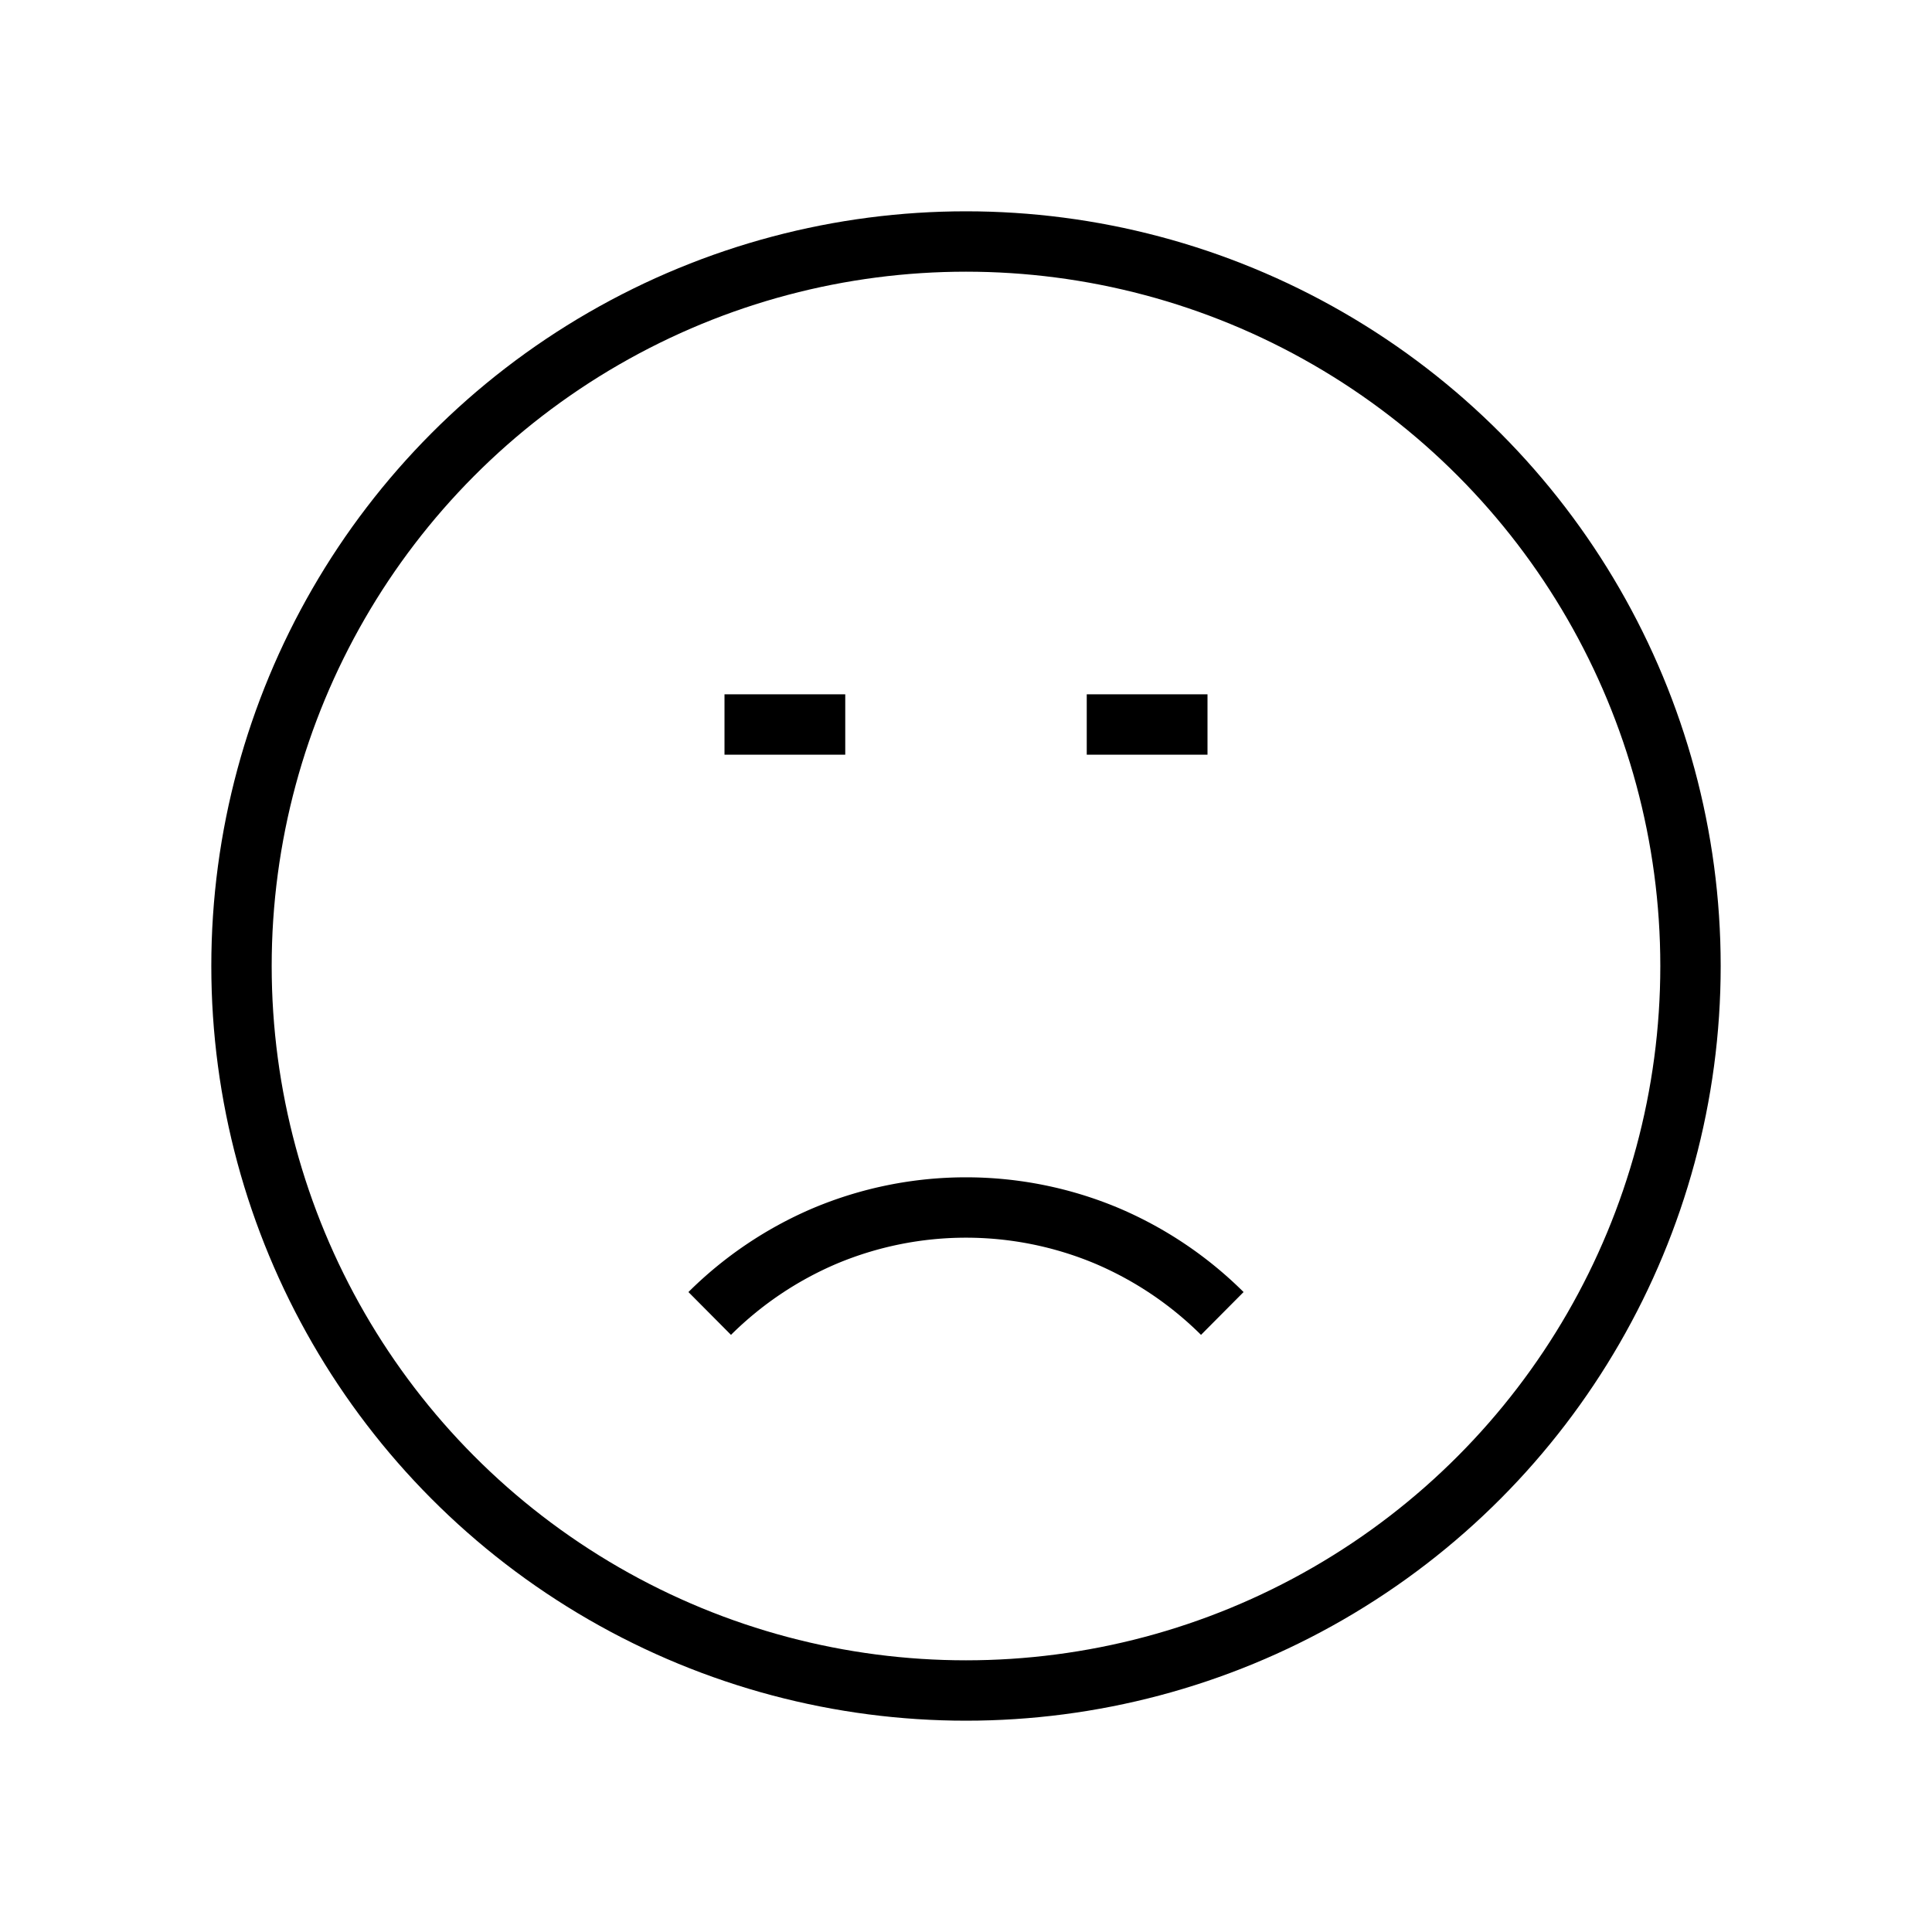 <svg xmlns="http://www.w3.org/2000/svg" width="64" height="64" viewBox="0 0 64 64"><circle cx="32" cy="32" r="24" fill="none" stroke="#000" stroke-miterlimit="3" stroke-width="2"/><path d="M23.51,43.51a12.18,12.18,0,0,1,3.82-2.57,12.07,12.07,0,0,1,9.34,0,12.18,12.18,0,0,1,3.82,2.57" fill="none" stroke="#000" stroke-miterlimit="3" stroke-width="2"/><line x1="40" y1="24" x2="36" y2="24" fill="none" stroke="#000" stroke-miterlimit="10" stroke-width="2"/><line x1="28" y1="24" x2="24" y2="24" fill="none" stroke="#000" stroke-miterlimit="10" stroke-width="2"/></svg>